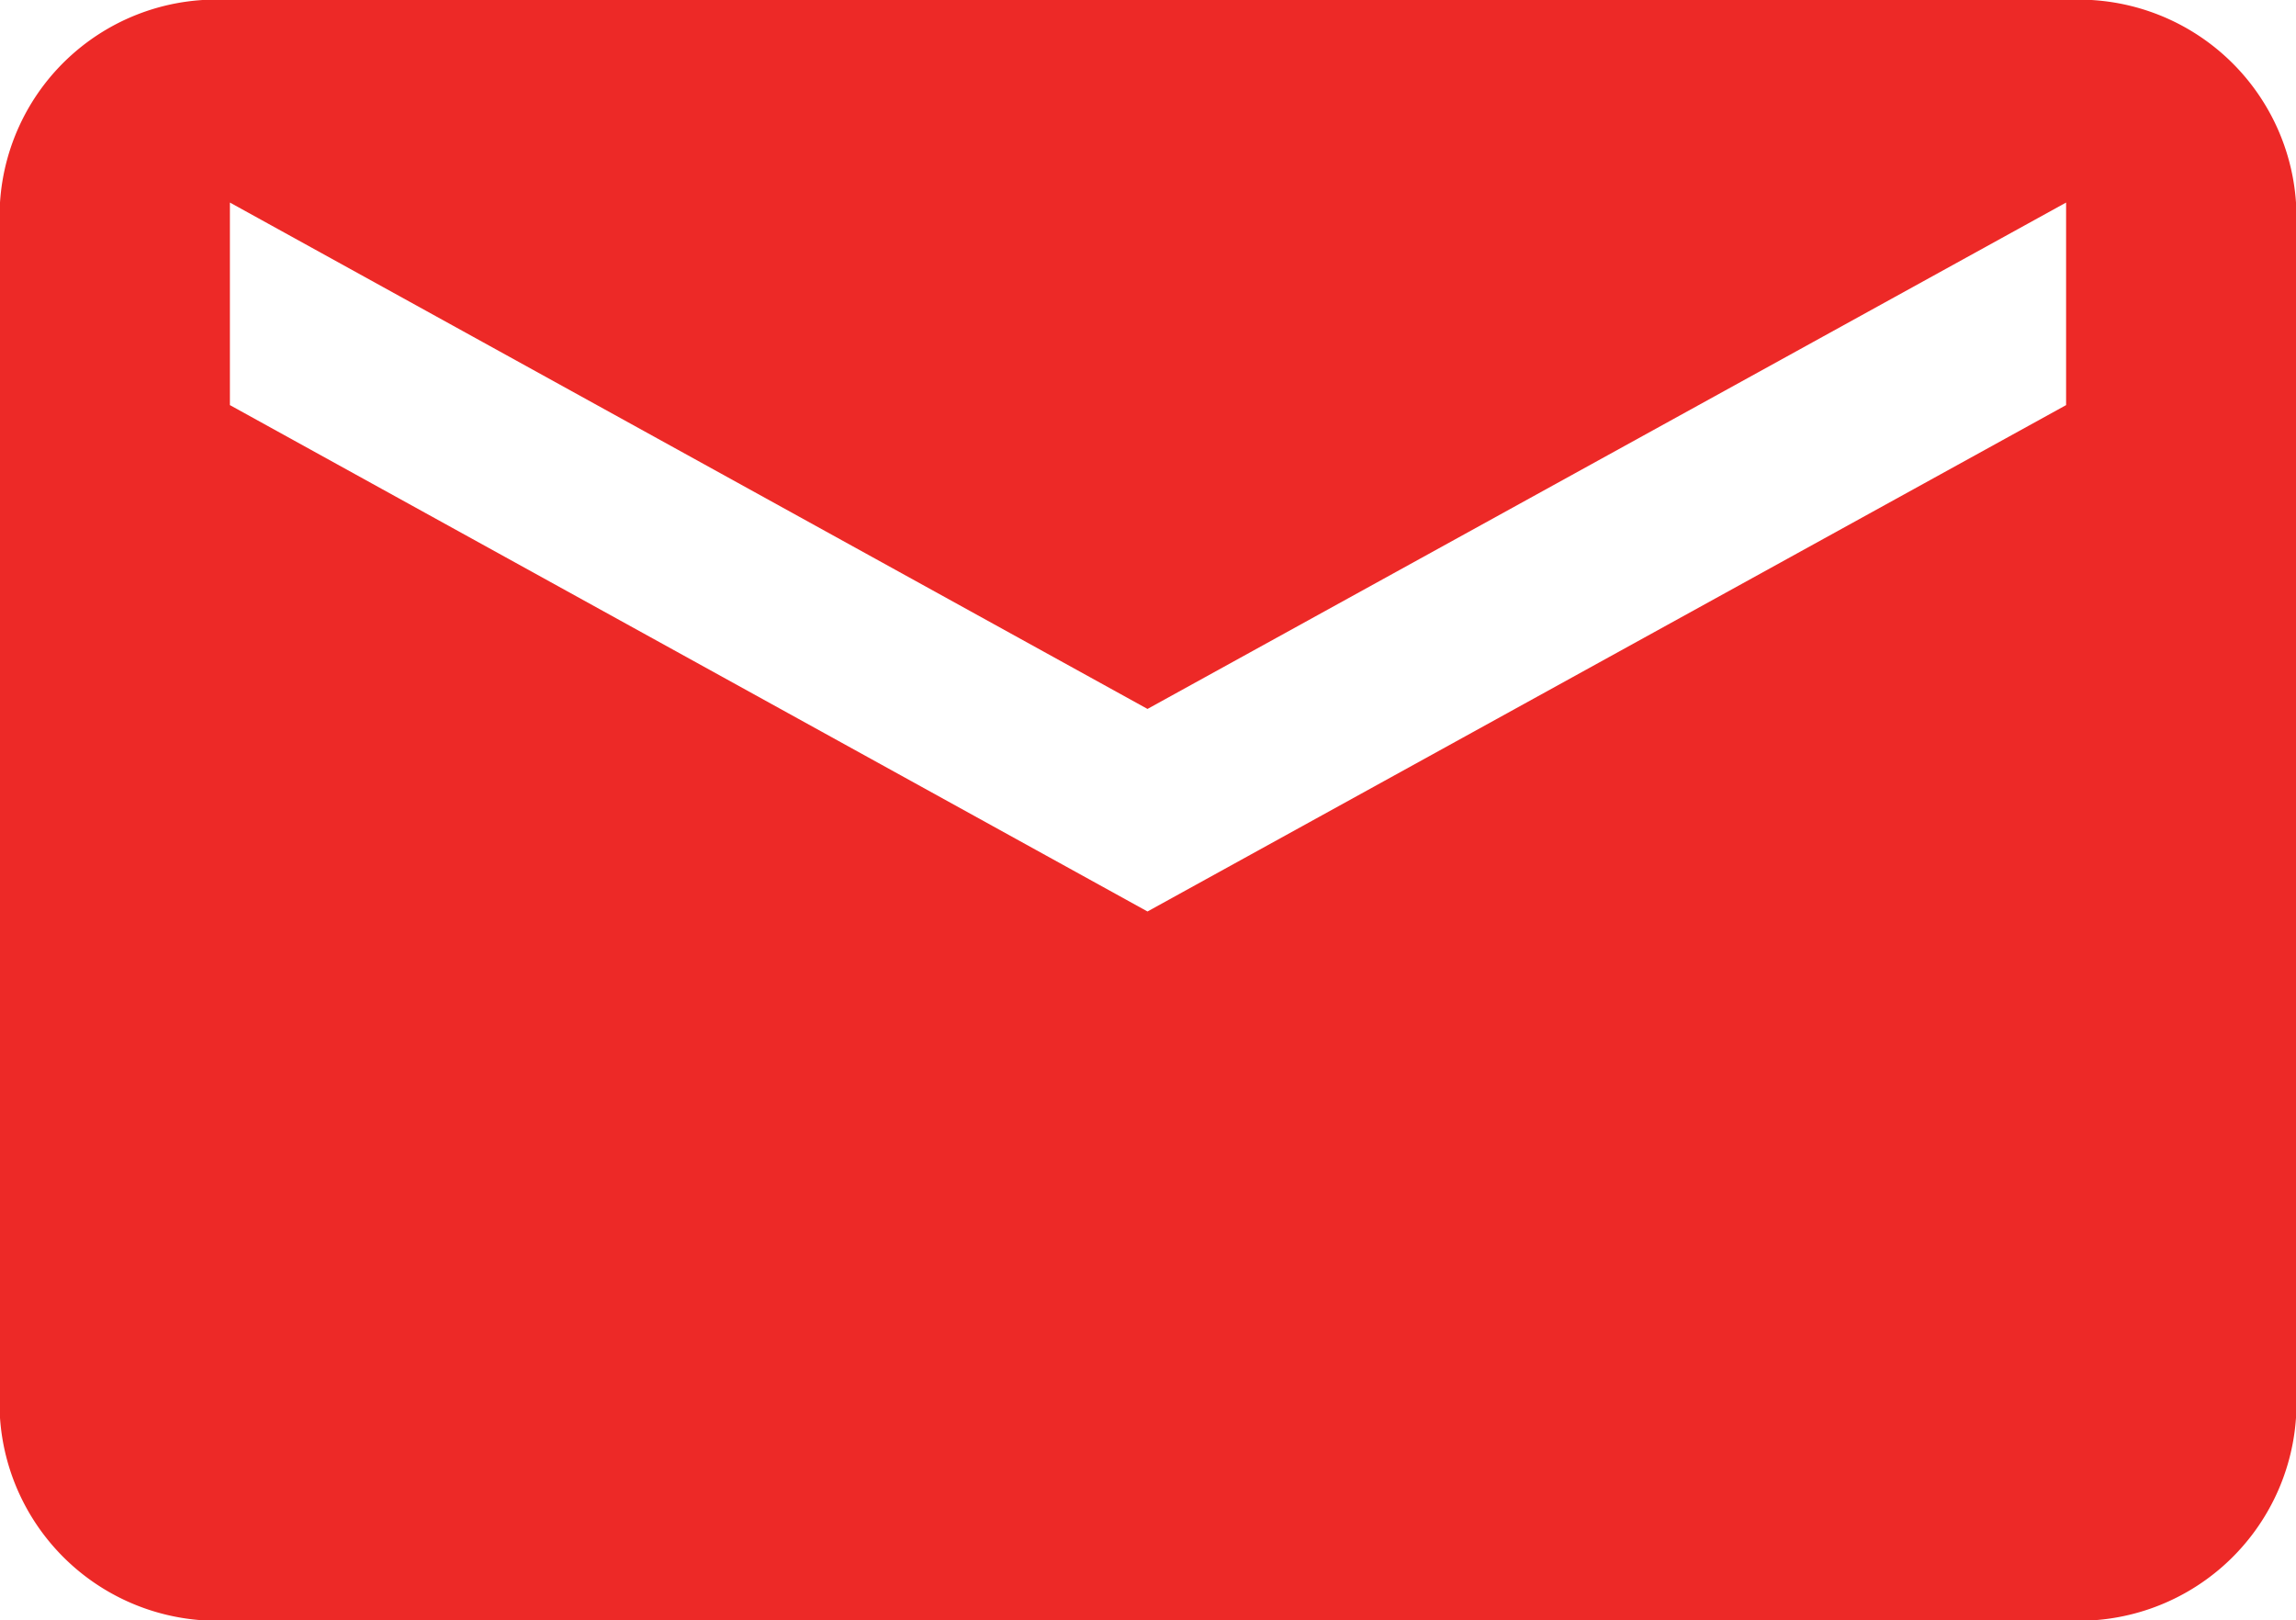 <svg xmlns="http://www.w3.org/2000/svg" viewBox="0 0 22.67 16"><defs><style>.cls-1{fill:#ed2927;}</style></defs><g id="Layer_2" data-name="Layer 2"><g id="Layer_1-2" data-name="Layer 1"><path class="cls-1" d="M20.4,0H2.27A2.14,2.14,0,0,0,0,2V14a2.15,2.15,0,0,0,2.27,2H20.4a2.15,2.15,0,0,0,2.27-2V2A2.15,2.15,0,0,0,20.4,0Zm0,4L11.33,9,2.27,4V2l9.06,5L20.4,2Z"/></g></g></svg>